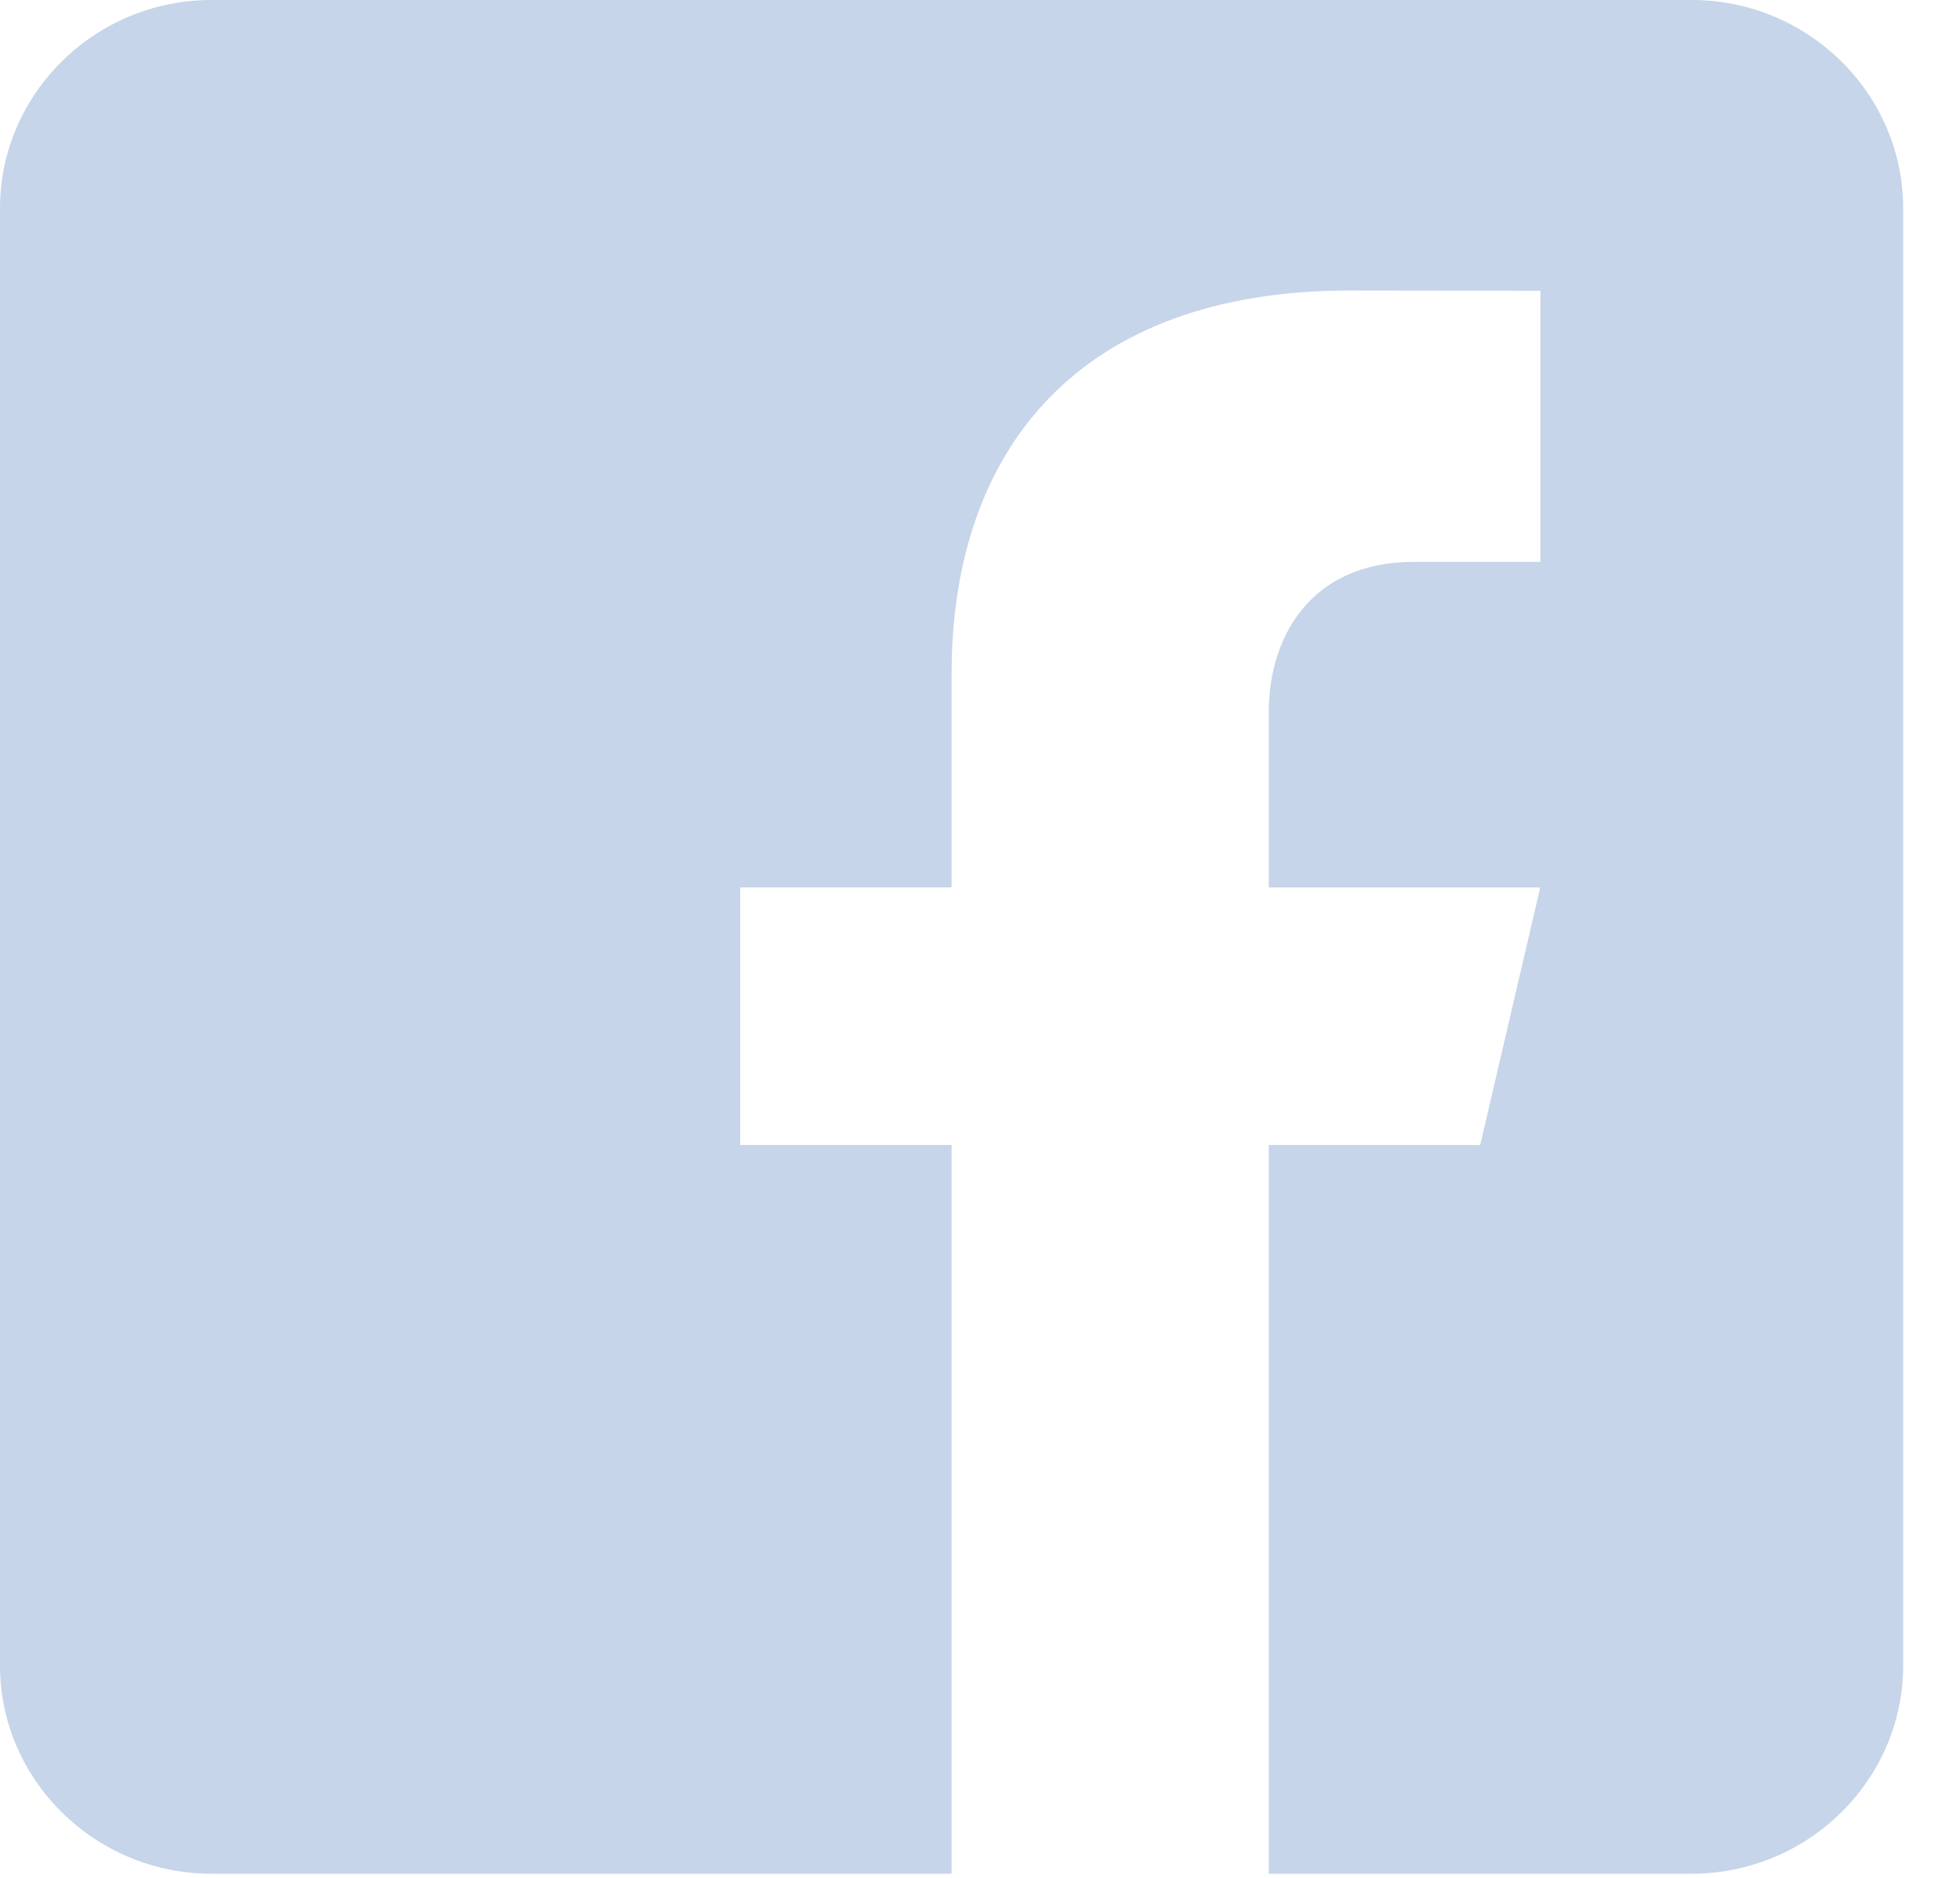 <svg width="24" height="23" viewBox="0 0 24 23" fill="none" xmlns="http://www.w3.org/2000/svg">
<path d="M20.715 0H2.589C1.165 0 0 1.147 0 2.55V20.399C0 21.803 1.165 22.949 2.589 22.949H11.652V14.024H9.063V10.869H11.652V8.255C11.652 5.496 13.221 3.558 16.528 3.558L18.862 3.561V6.882H17.312C16.025 6.882 15.536 7.833 15.536 8.715V10.87H18.86L18.125 14.024H15.536V22.949H20.715C22.139 22.949 23.304 21.803 23.304 20.399V2.55C23.304 1.147 22.139 0 20.715 0Z" fill="#C6D5E9"/>
</svg>
